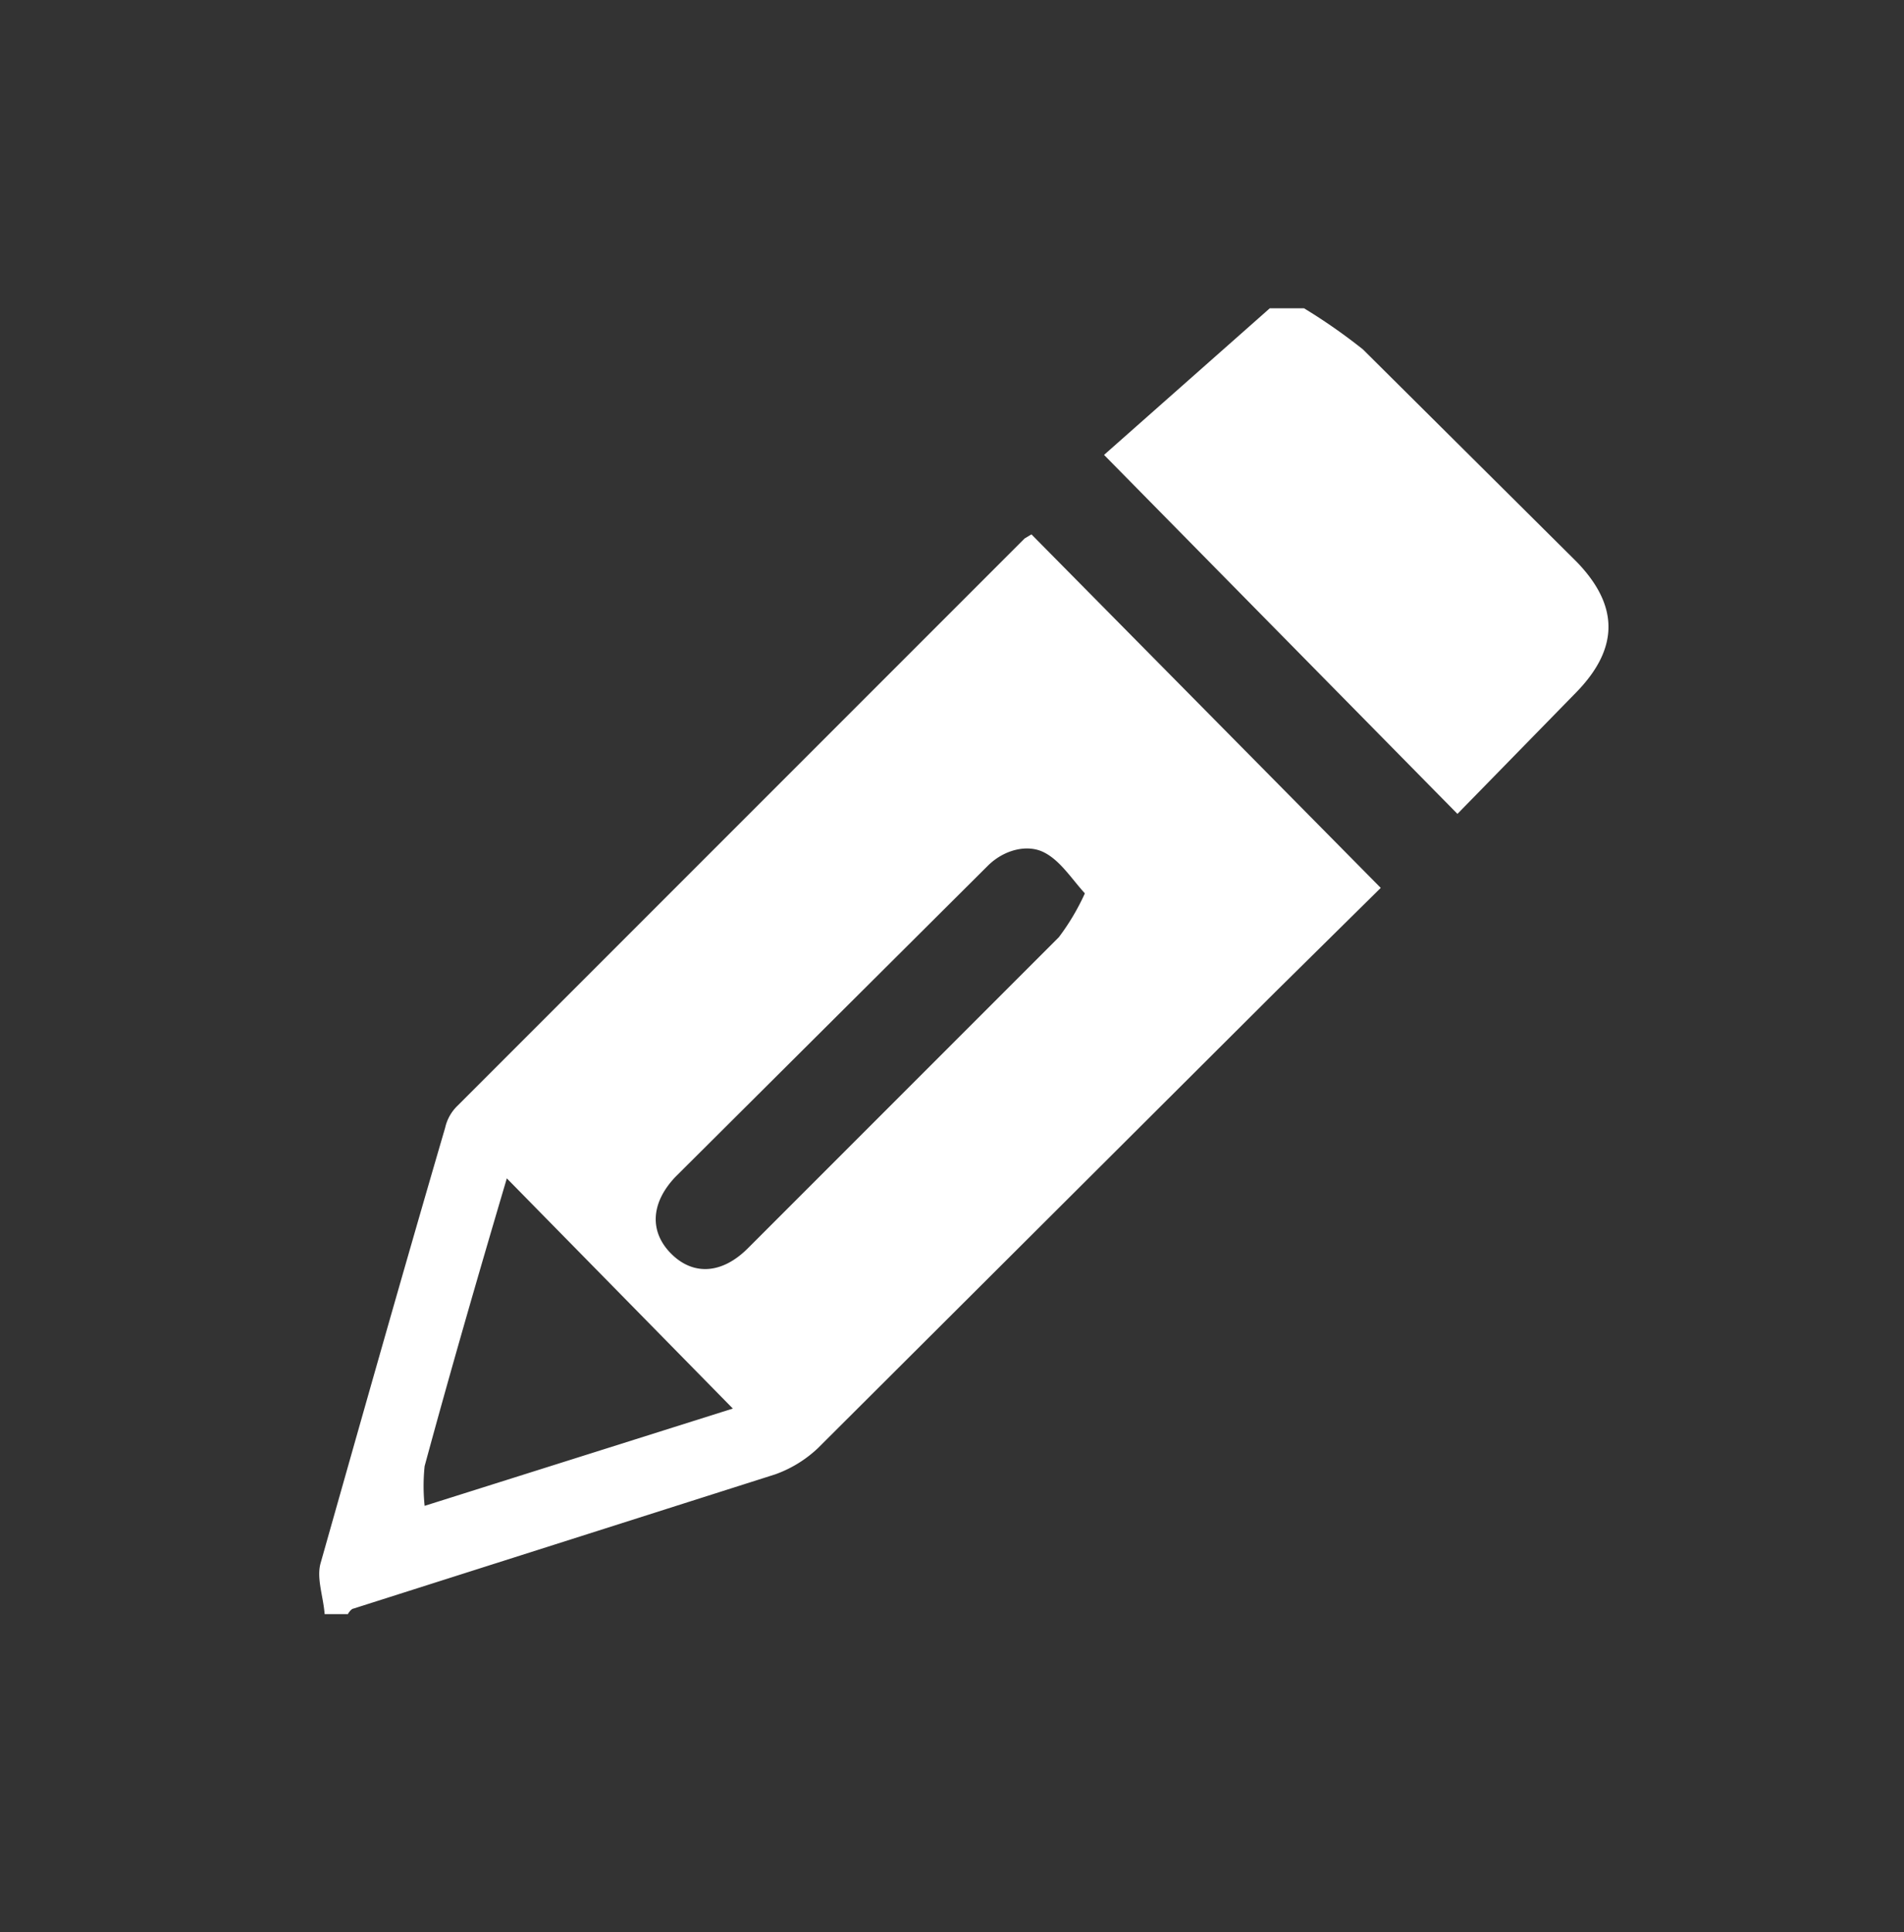 <svg xmlns="http://www.w3.org/2000/svg" viewBox="0 0 139 141"><rect x="0" y="0" width="139" height="141" fill="#333333" stroke="none"/><defs><style>.a{fill:#fff;}</style></defs><path class="a" d="M23.7,117.8c-.1-1.3-.6-2.6-.3-3.7,3-10.6,6-21.2,9.1-31.8a3.2,3.2,0,0,1,.9-1.6L74.8,39.3l.5-.3,25.5,25.8-7.7,7.6L59.7,105.7a8.9,8.9,0,0,1-3.1,1.9l-30.8,9.8c-.1,0-.3.2-.4.4ZM79.2,65.2c-1-1.1-1.8-2.4-3-3s-2.9-.2-4.1,1L49.3,85.9c-1.8,1.9-1.9,4-.3,5.6s3.7,1.5,5.6-.4L77.3,68.4A16.8,16.8,0,0,0,79.2,65.2ZM37,86c-2.1,7.1-4.1,14-6,21a13.9,13.9,0,0,0,0,2.9l22.5-7.1Z"/><path class="a" d="M95.2,22.5a41.5,41.5,0,0,1,4.3,3L115.1,41c3.1,3.2,3.1,6.3,0,9.5l-8.7,8.9L80.6,33.2,92.7,22.5Z"/></svg>